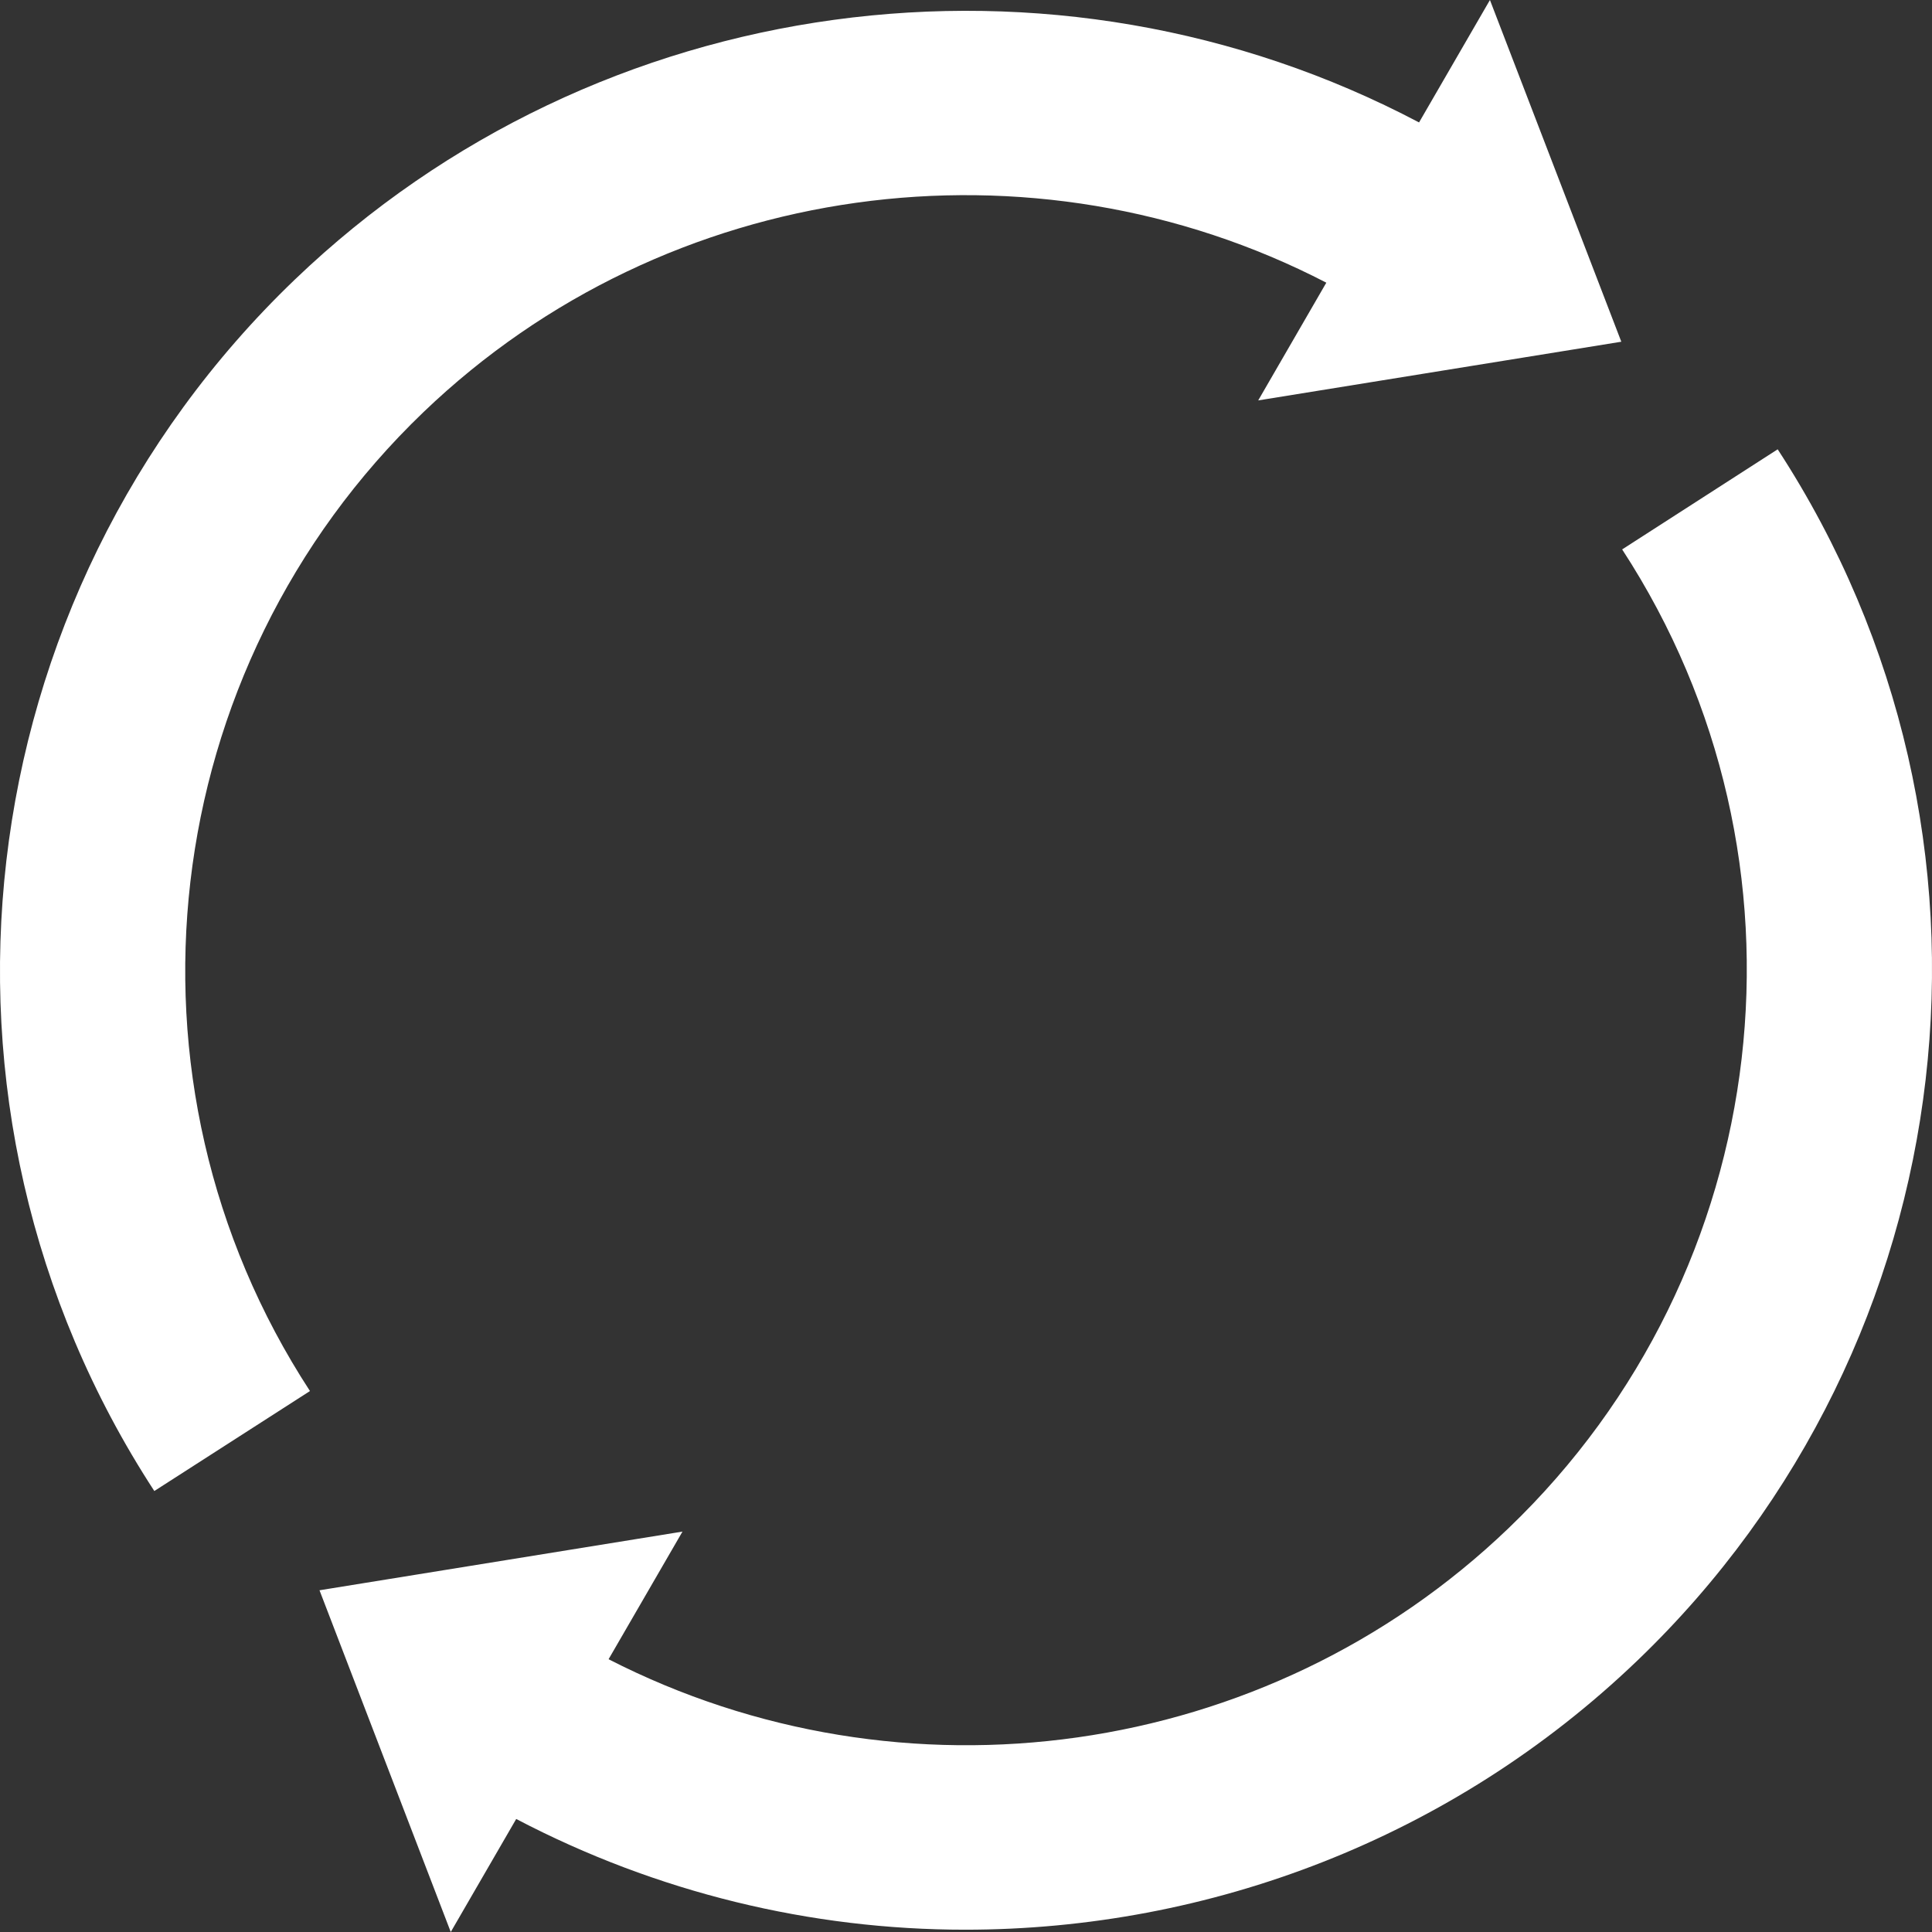 <svg width="16" height="16" viewBox="0 0 16 16" fill="white" xmlns="http://www.w3.org/2000/svg">
	<rect x="0" y="0" width="16" height="16" fill="#333333" stroke="none"/>
	<path d="M3.507 3.413C5.525 1.478 8.553 1.082 10.984 2.341L10.42 3.316L13.427 2.83L12.339 0L11.752 1.014C8.733 -0.579 4.953 -0.093 2.441 2.316C-0.305 4.95 -0.794 9.169 1.278 12.348L2.567 11.52C0.892 8.951 1.288 5.542 3.507 3.413ZM14.722 3.721L13.434 4.55C15.108 7.118 14.712 10.528 12.493 12.656C10.482 14.585 7.468 14.985 5.04 13.741L5.652 12.684L2.646 13.17L3.733 16L4.275 15.064C5.441 15.675 6.718 15.981 7.993 15.981C10.013 15.981 12.023 15.226 13.559 13.753C16.305 11.119 16.794 6.9 14.722 3.721Z"/>
</svg>